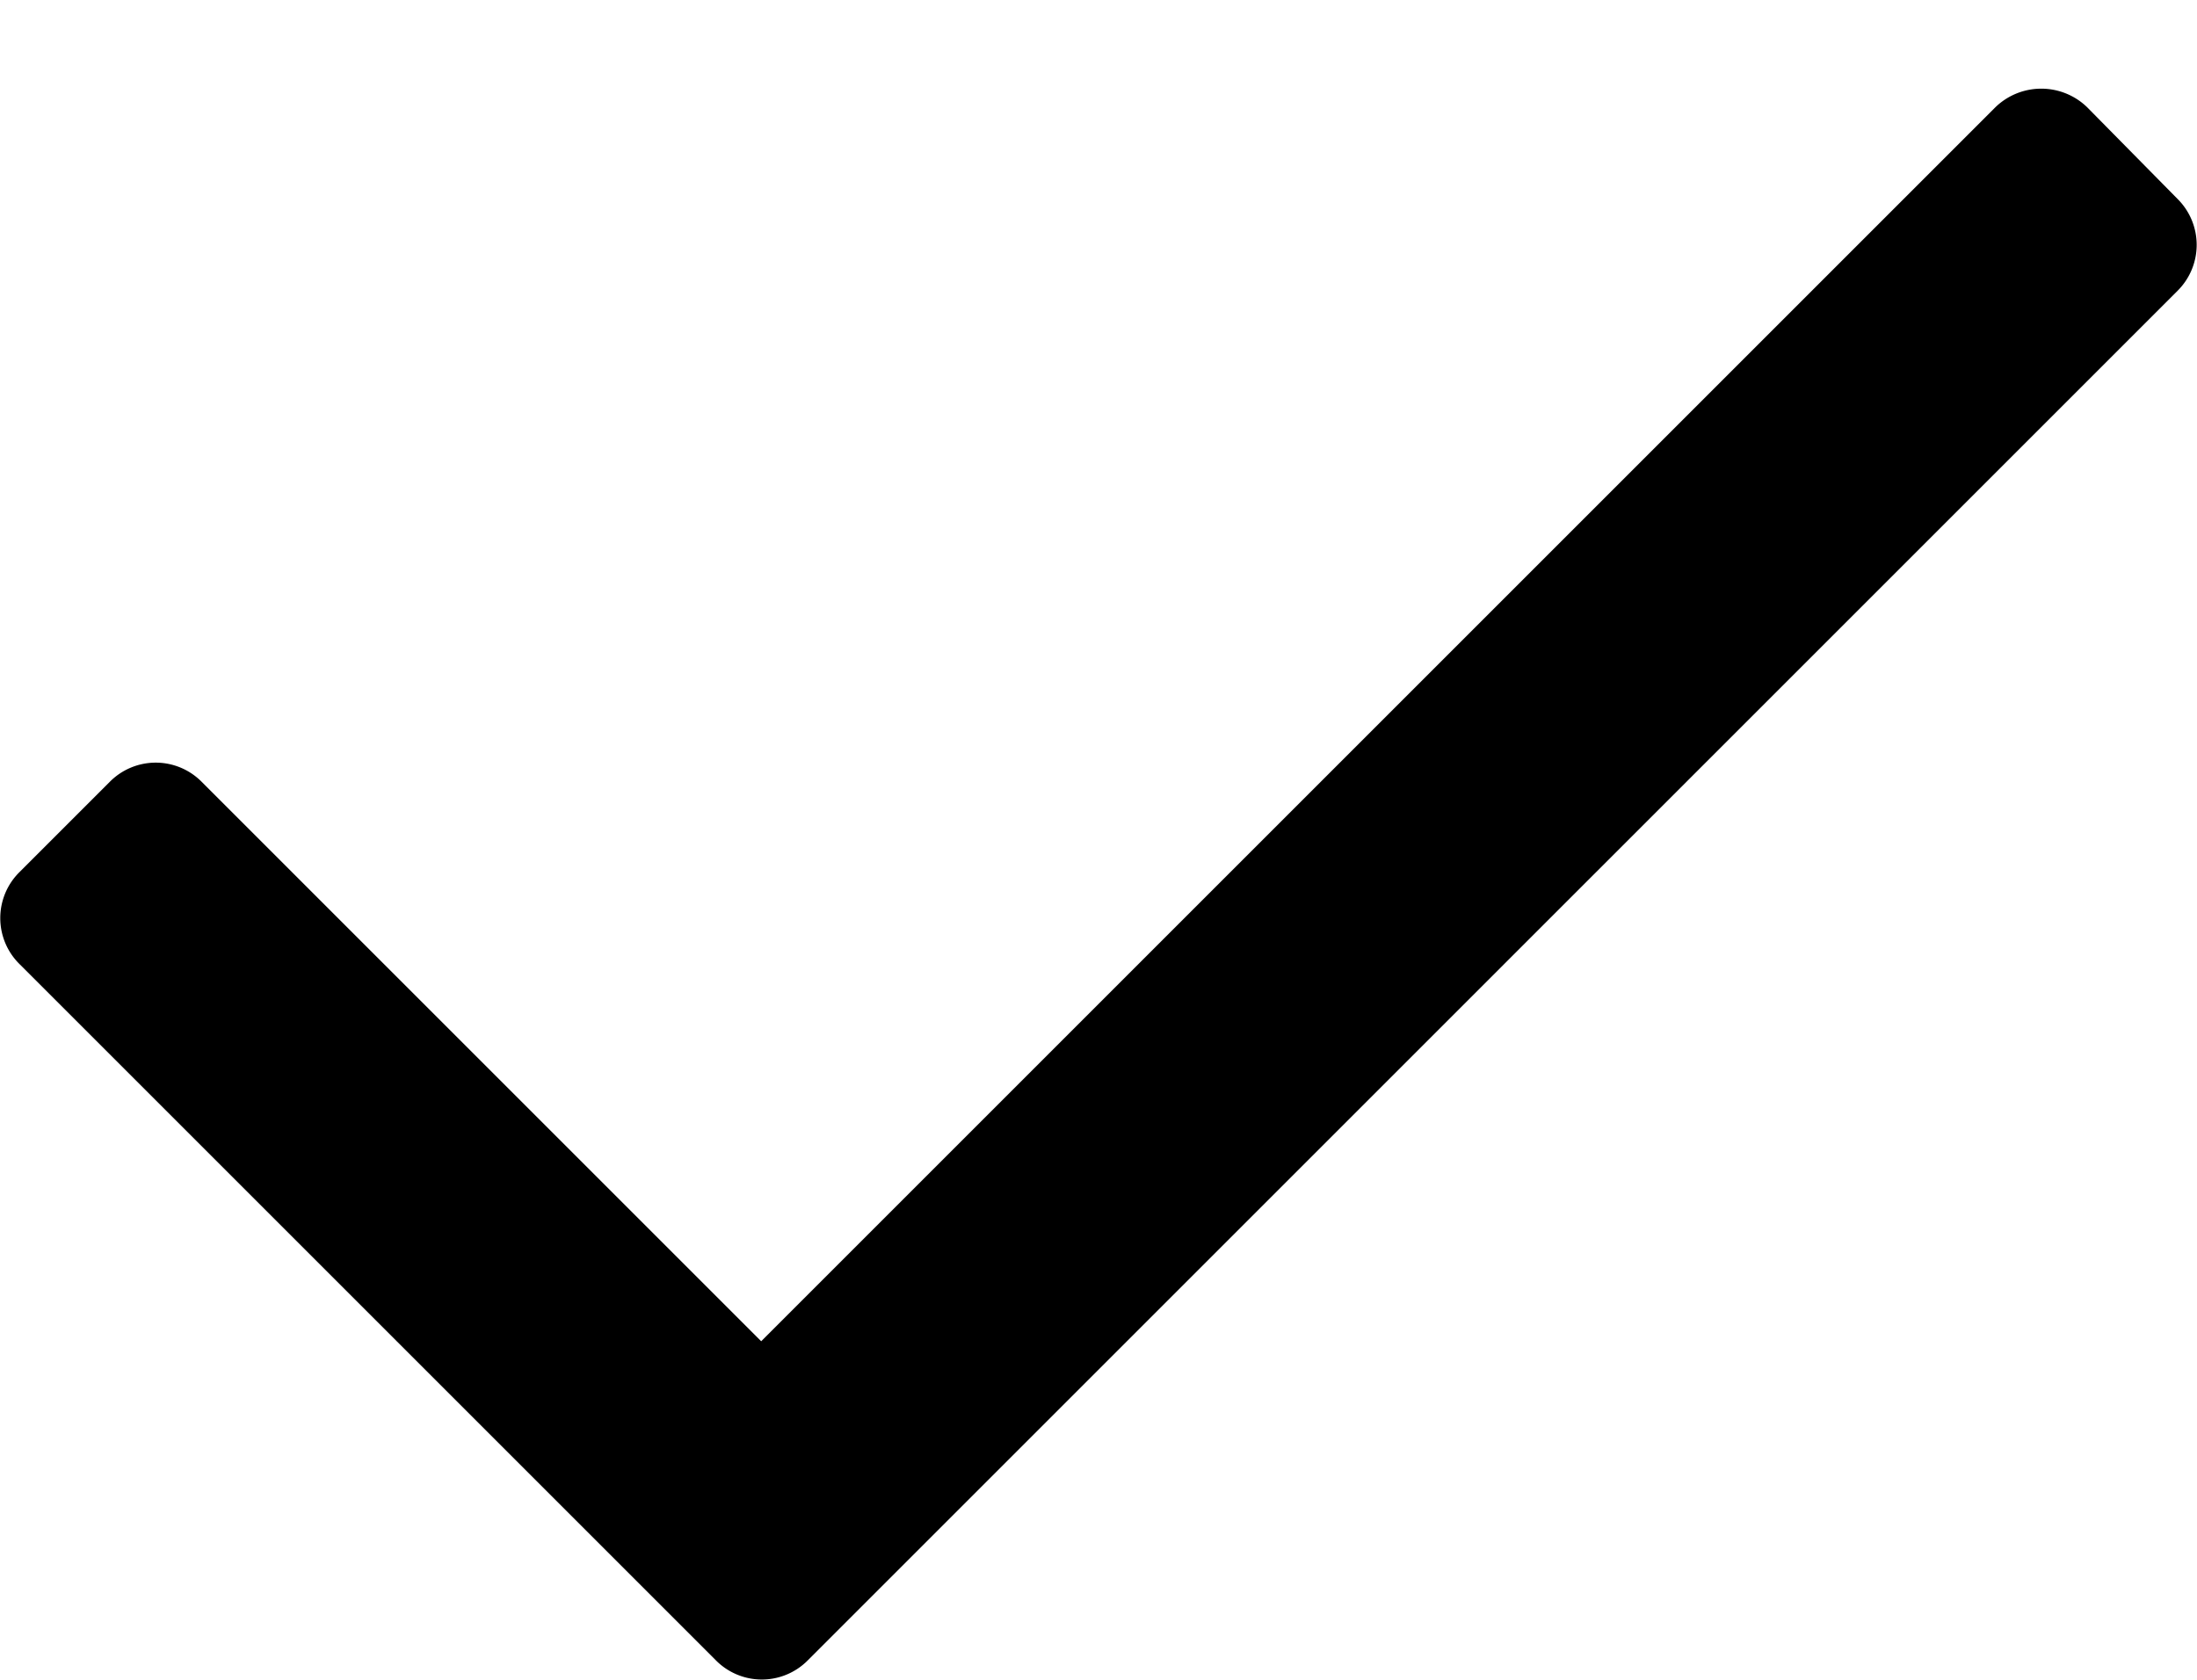 <svg
  fill="none"
  xmlns="http://www.w3.org/2000/svg"
  viewBox="0 0 17 13"
>
  <path
    d="m16.85 2.25-10.6 10.6a.5.5 0 0 1-.71 0L.15 7.46a.5.5 0 0 1 0-.71l.7-.7a.5.5 0 0 1 .71 0l4.33 4.33L15.44.83a.51.51 0 0 1 .71 0l.7.71a.501.501 0 0 1 0 .71Z"
    fill="currentColor"
  />
</svg>
